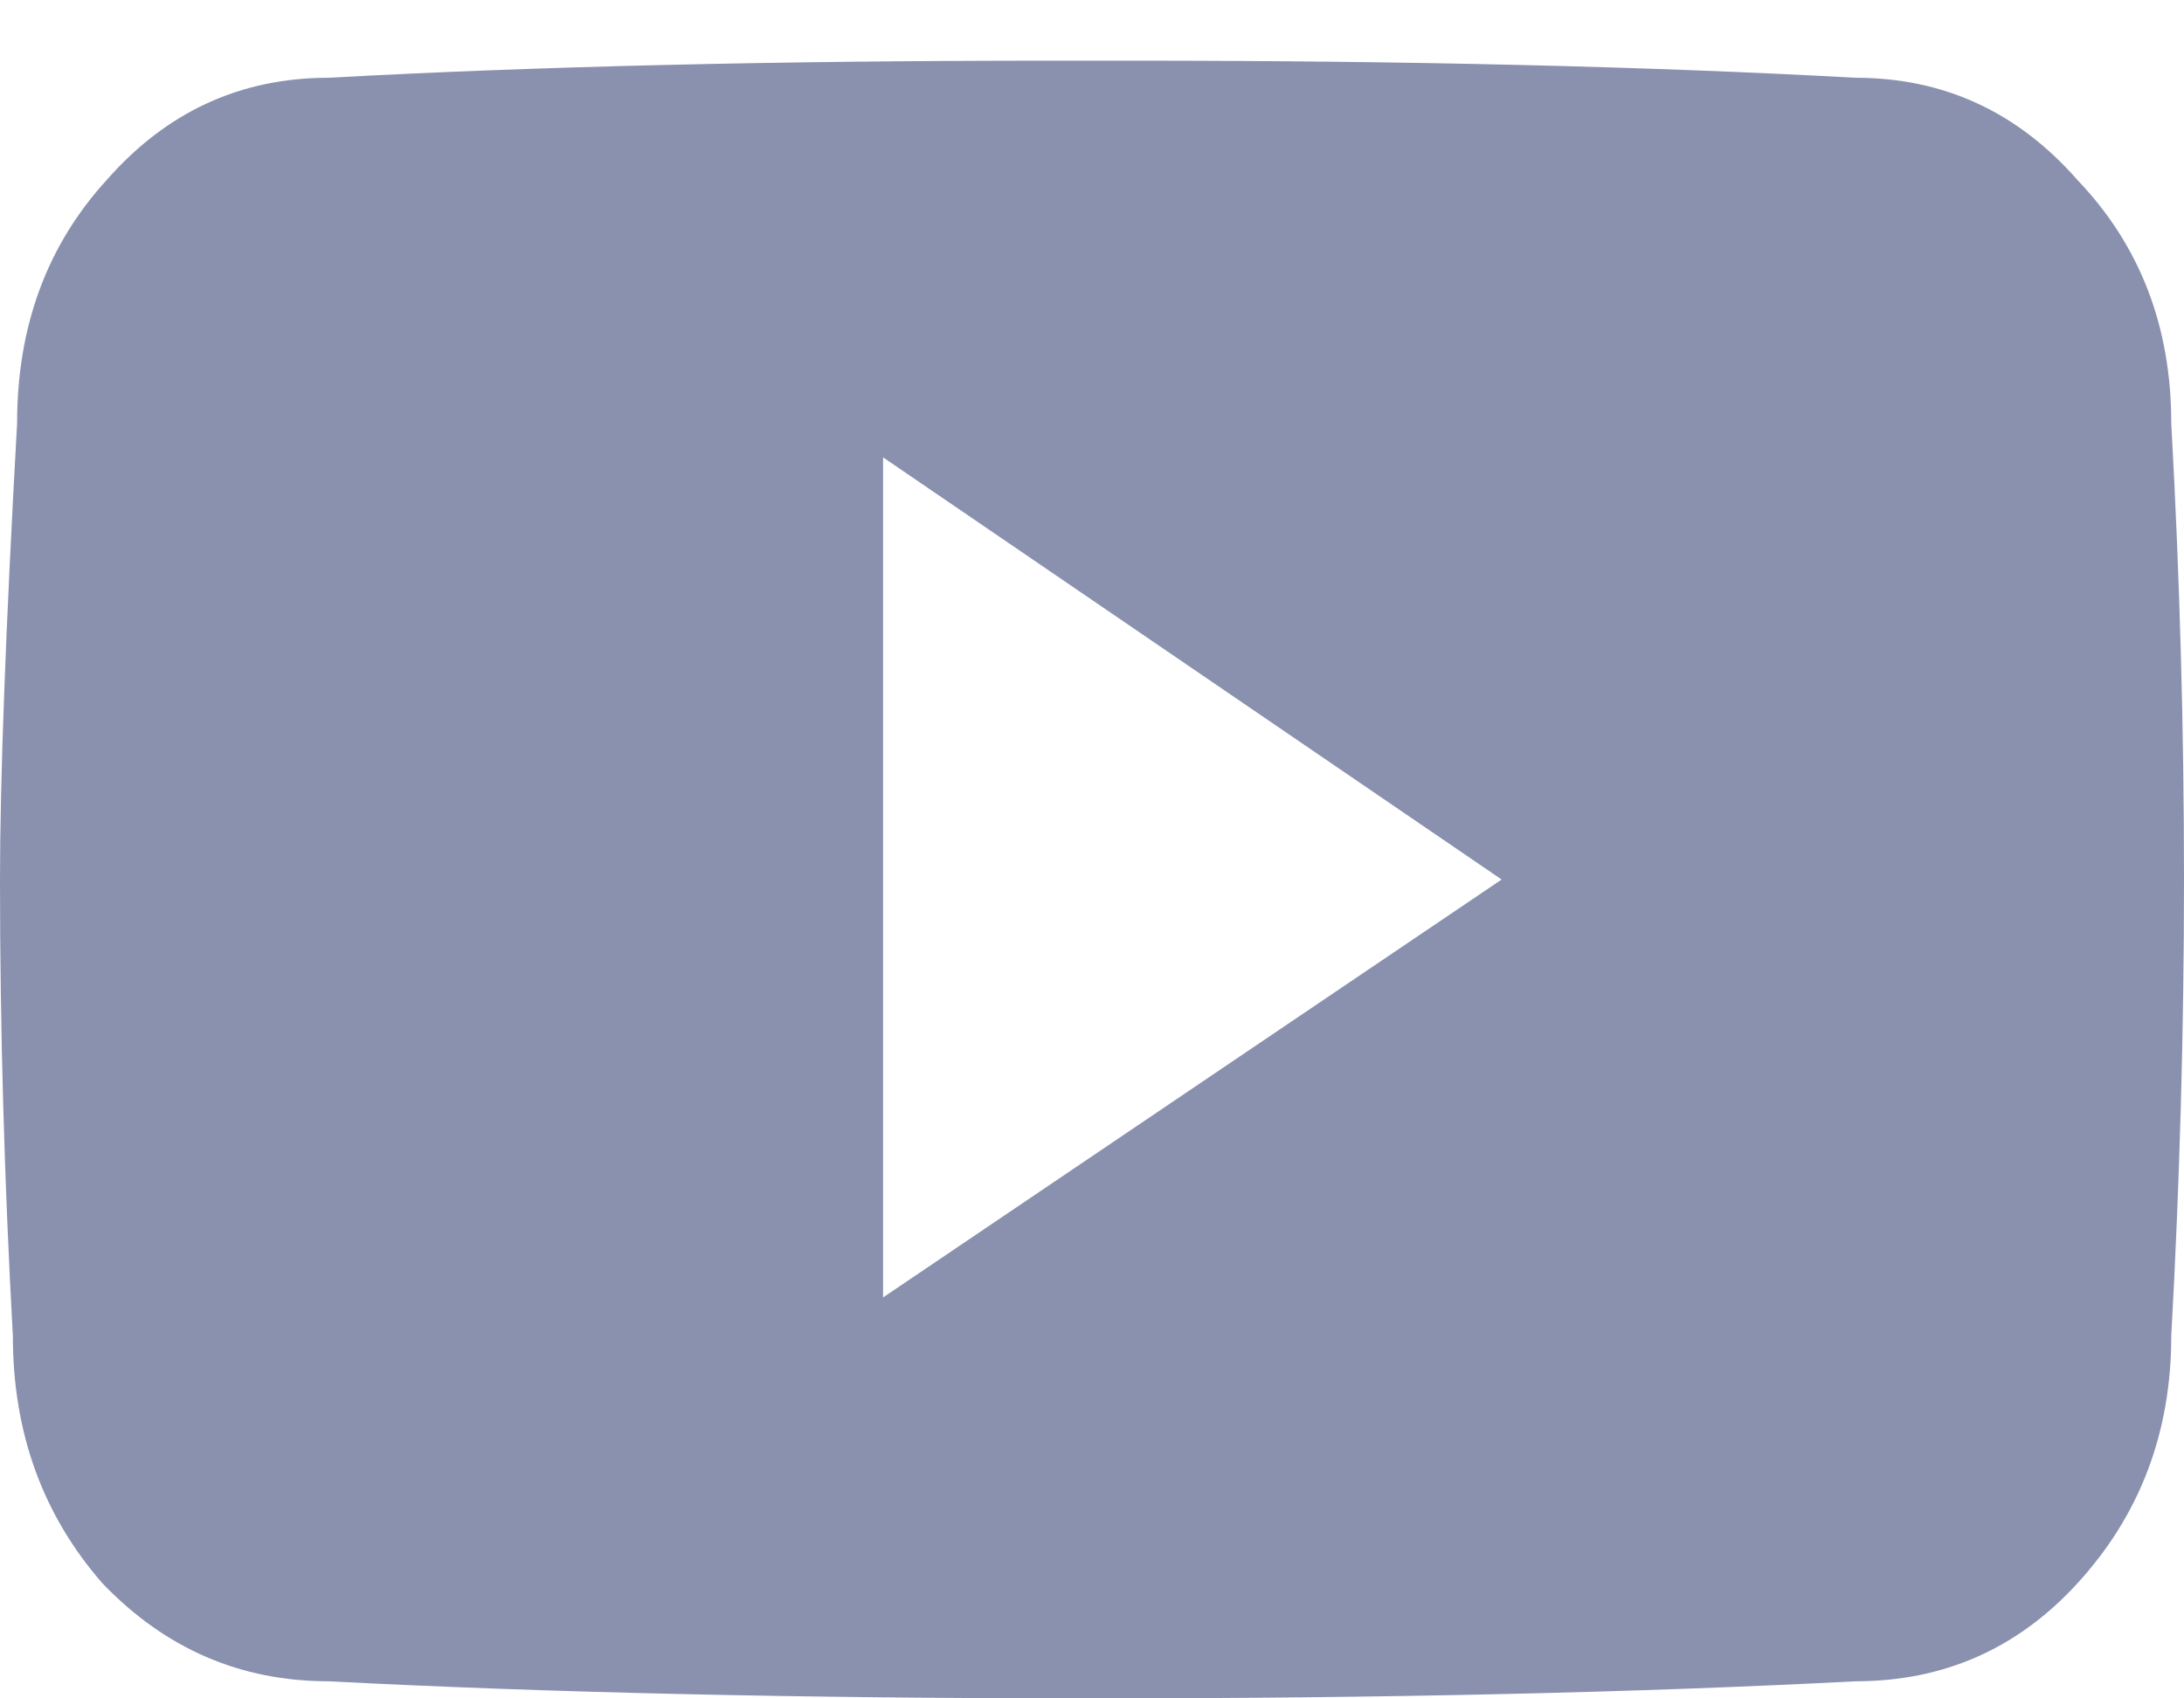 <svg width="18" height="14" viewBox="0 0 18 14" fill="none" xmlns="http://www.w3.org/2000/svg">
<path d="M17.895 3.488C17.965 4.754 18 6.008 18 7.25C18 8.492 17.965 9.746 17.895 11.012C17.895 11.809 17.637 12.488 17.122 13.051C16.629 13.59 16.02 13.859 15.293 13.859C13.489 13.953 11.391 14 9 14C6.61 14 4.512 13.953 2.708 13.859C1.981 13.859 1.36 13.59 0.844 13.051C0.352 12.488 0.106 11.809 0.106 11.012C0.036 9.746 0 8.492 0 7.25C0 6.43 0.047 5.176 0.141 3.488C0.141 2.691 0.387 2.023 0.879 1.484C1.372 0.922 1.981 0.641 2.708 0.641C4.418 0.547 6.411 0.5 8.684 0.5H9H9.317C11.59 0.5 13.582 0.547 15.293 0.641C16.02 0.641 16.629 0.922 17.122 1.484C17.637 2.023 17.895 2.691 17.895 3.488ZM7.278 10.695L12.376 7.25L7.278 3.77V10.695Z" fill="#8991AF"/>
</svg>
